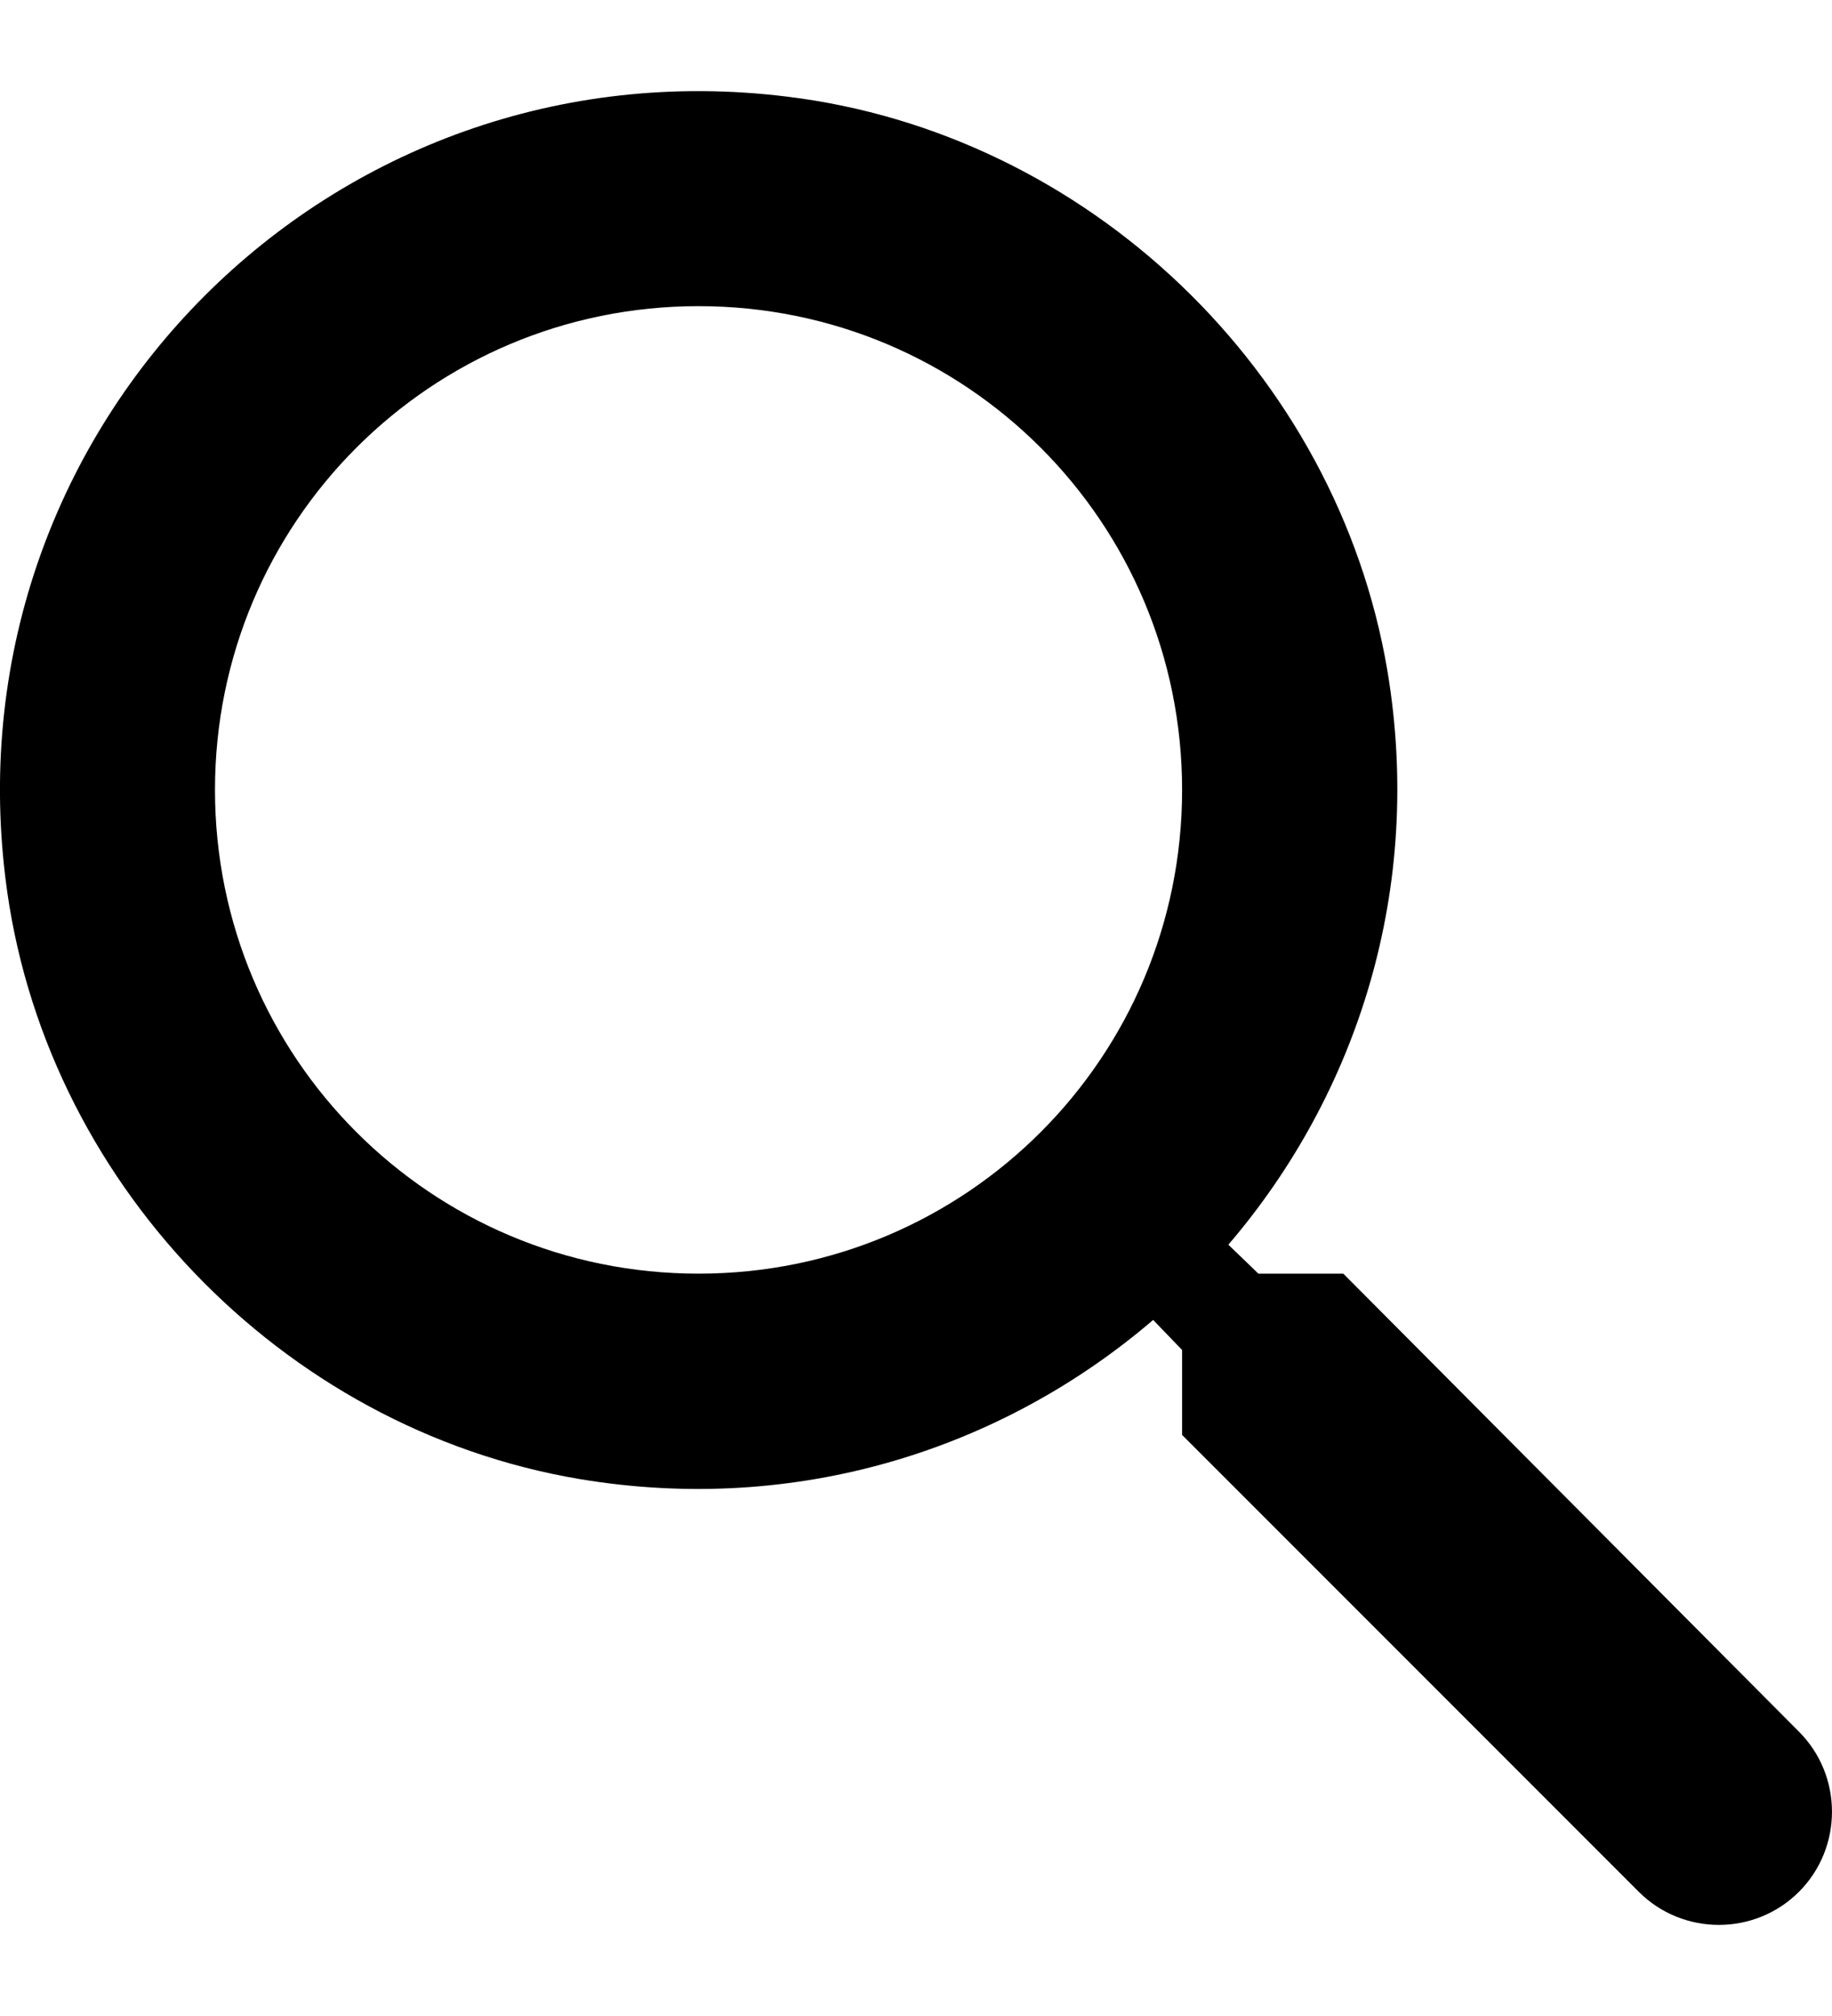 <svg width="20" height="22" viewBox="0 0 20 22" fill="none" xmlns="http://www.w3.org/2000/svg">
<path d="M14.665 13.899H13.738L13.41 13.583C14.818 11.94 15.545 9.7 15.146 7.318C14.595 4.057 11.873 1.452 8.588 1.054C3.626 0.443 -0.551 4.62 0.059 9.582C0.458 12.867 3.063 15.589 6.324 16.14C8.706 16.539 10.946 15.812 12.589 14.404L12.905 14.732V15.659L17.891 20.645C18.372 21.126 19.158 21.126 19.639 20.645C20.12 20.164 20.12 19.378 19.639 18.897L14.665 13.899ZM7.626 13.899C4.705 13.899 2.347 11.541 2.347 8.62C2.347 5.699 4.705 3.341 7.626 3.341C10.547 3.341 12.905 5.699 12.905 8.62C12.905 11.541 10.547 13.899 7.626 13.899Z" fill="black"/>
</svg>
